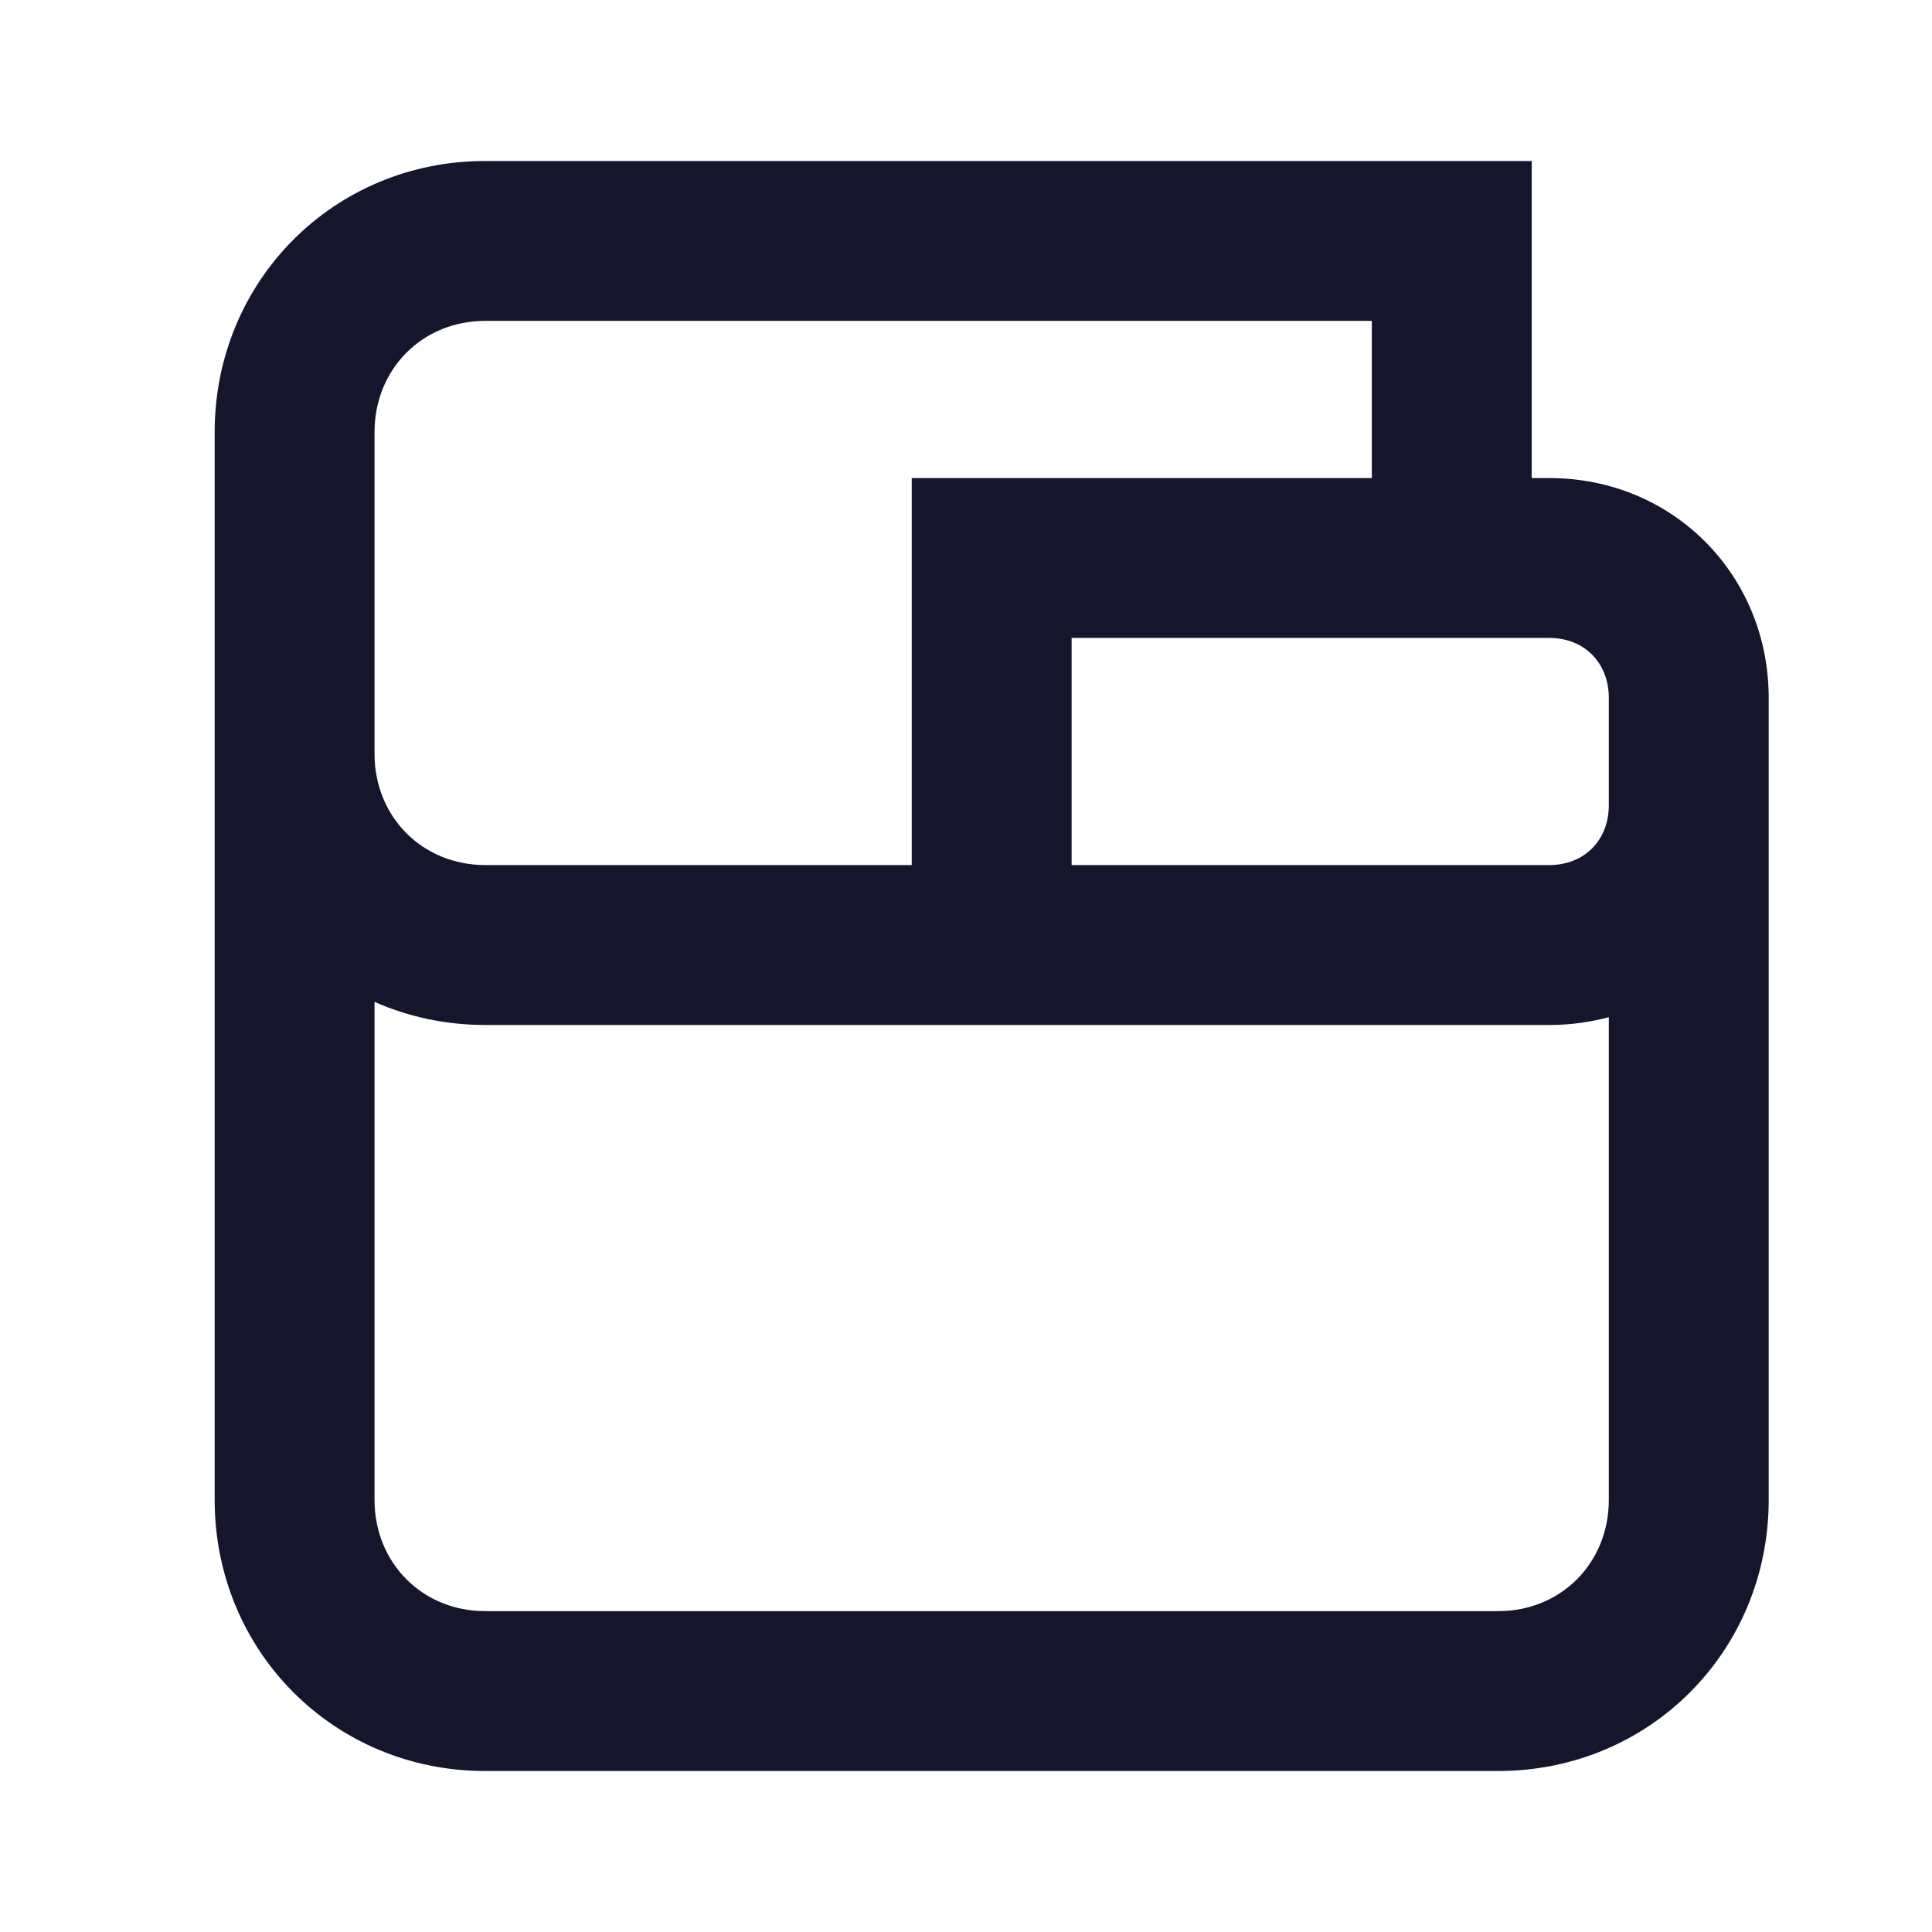 <svg width="36" height="36" viewBox="0 0 36 36" fill="none" xmlns="http://www.w3.org/2000/svg">
    <path fill-rule="evenodd" clip-rule="evenodd" d="M9.04 3C6.221 3 4 5.236 4 8.052V11.788V14.047V27.948C4 30.765 6.221 33 9.04 33H27.918C30.736 33 32.957 30.765 32.957 27.948V15.002V14.394V13.004C32.957 10.709 31.169 8.908 28.87 8.908H28.541V3H9.04ZM29.978 14.394V13.004C29.978 12.345 29.515 11.887 28.87 11.887H19.968V16.119H28.87C29.515 16.119 29.978 15.662 29.978 15.002V14.394ZM29.978 18.953C29.627 19.048 29.256 19.099 28.87 19.099H9.04C8.302 19.099 7.606 18.945 6.979 18.669V27.948C6.979 29.129 7.876 30.021 9.04 30.021H27.918C29.082 30.021 29.978 29.129 29.978 27.948V18.953ZM6.979 14.047C6.979 15.227 7.876 16.119 9.04 16.119H16.989V8.908H25.562V5.979H9.04C7.876 5.979 6.979 6.871 6.979 8.052V11.788V14.047Z" fill="#15162B"/>
</svg>
